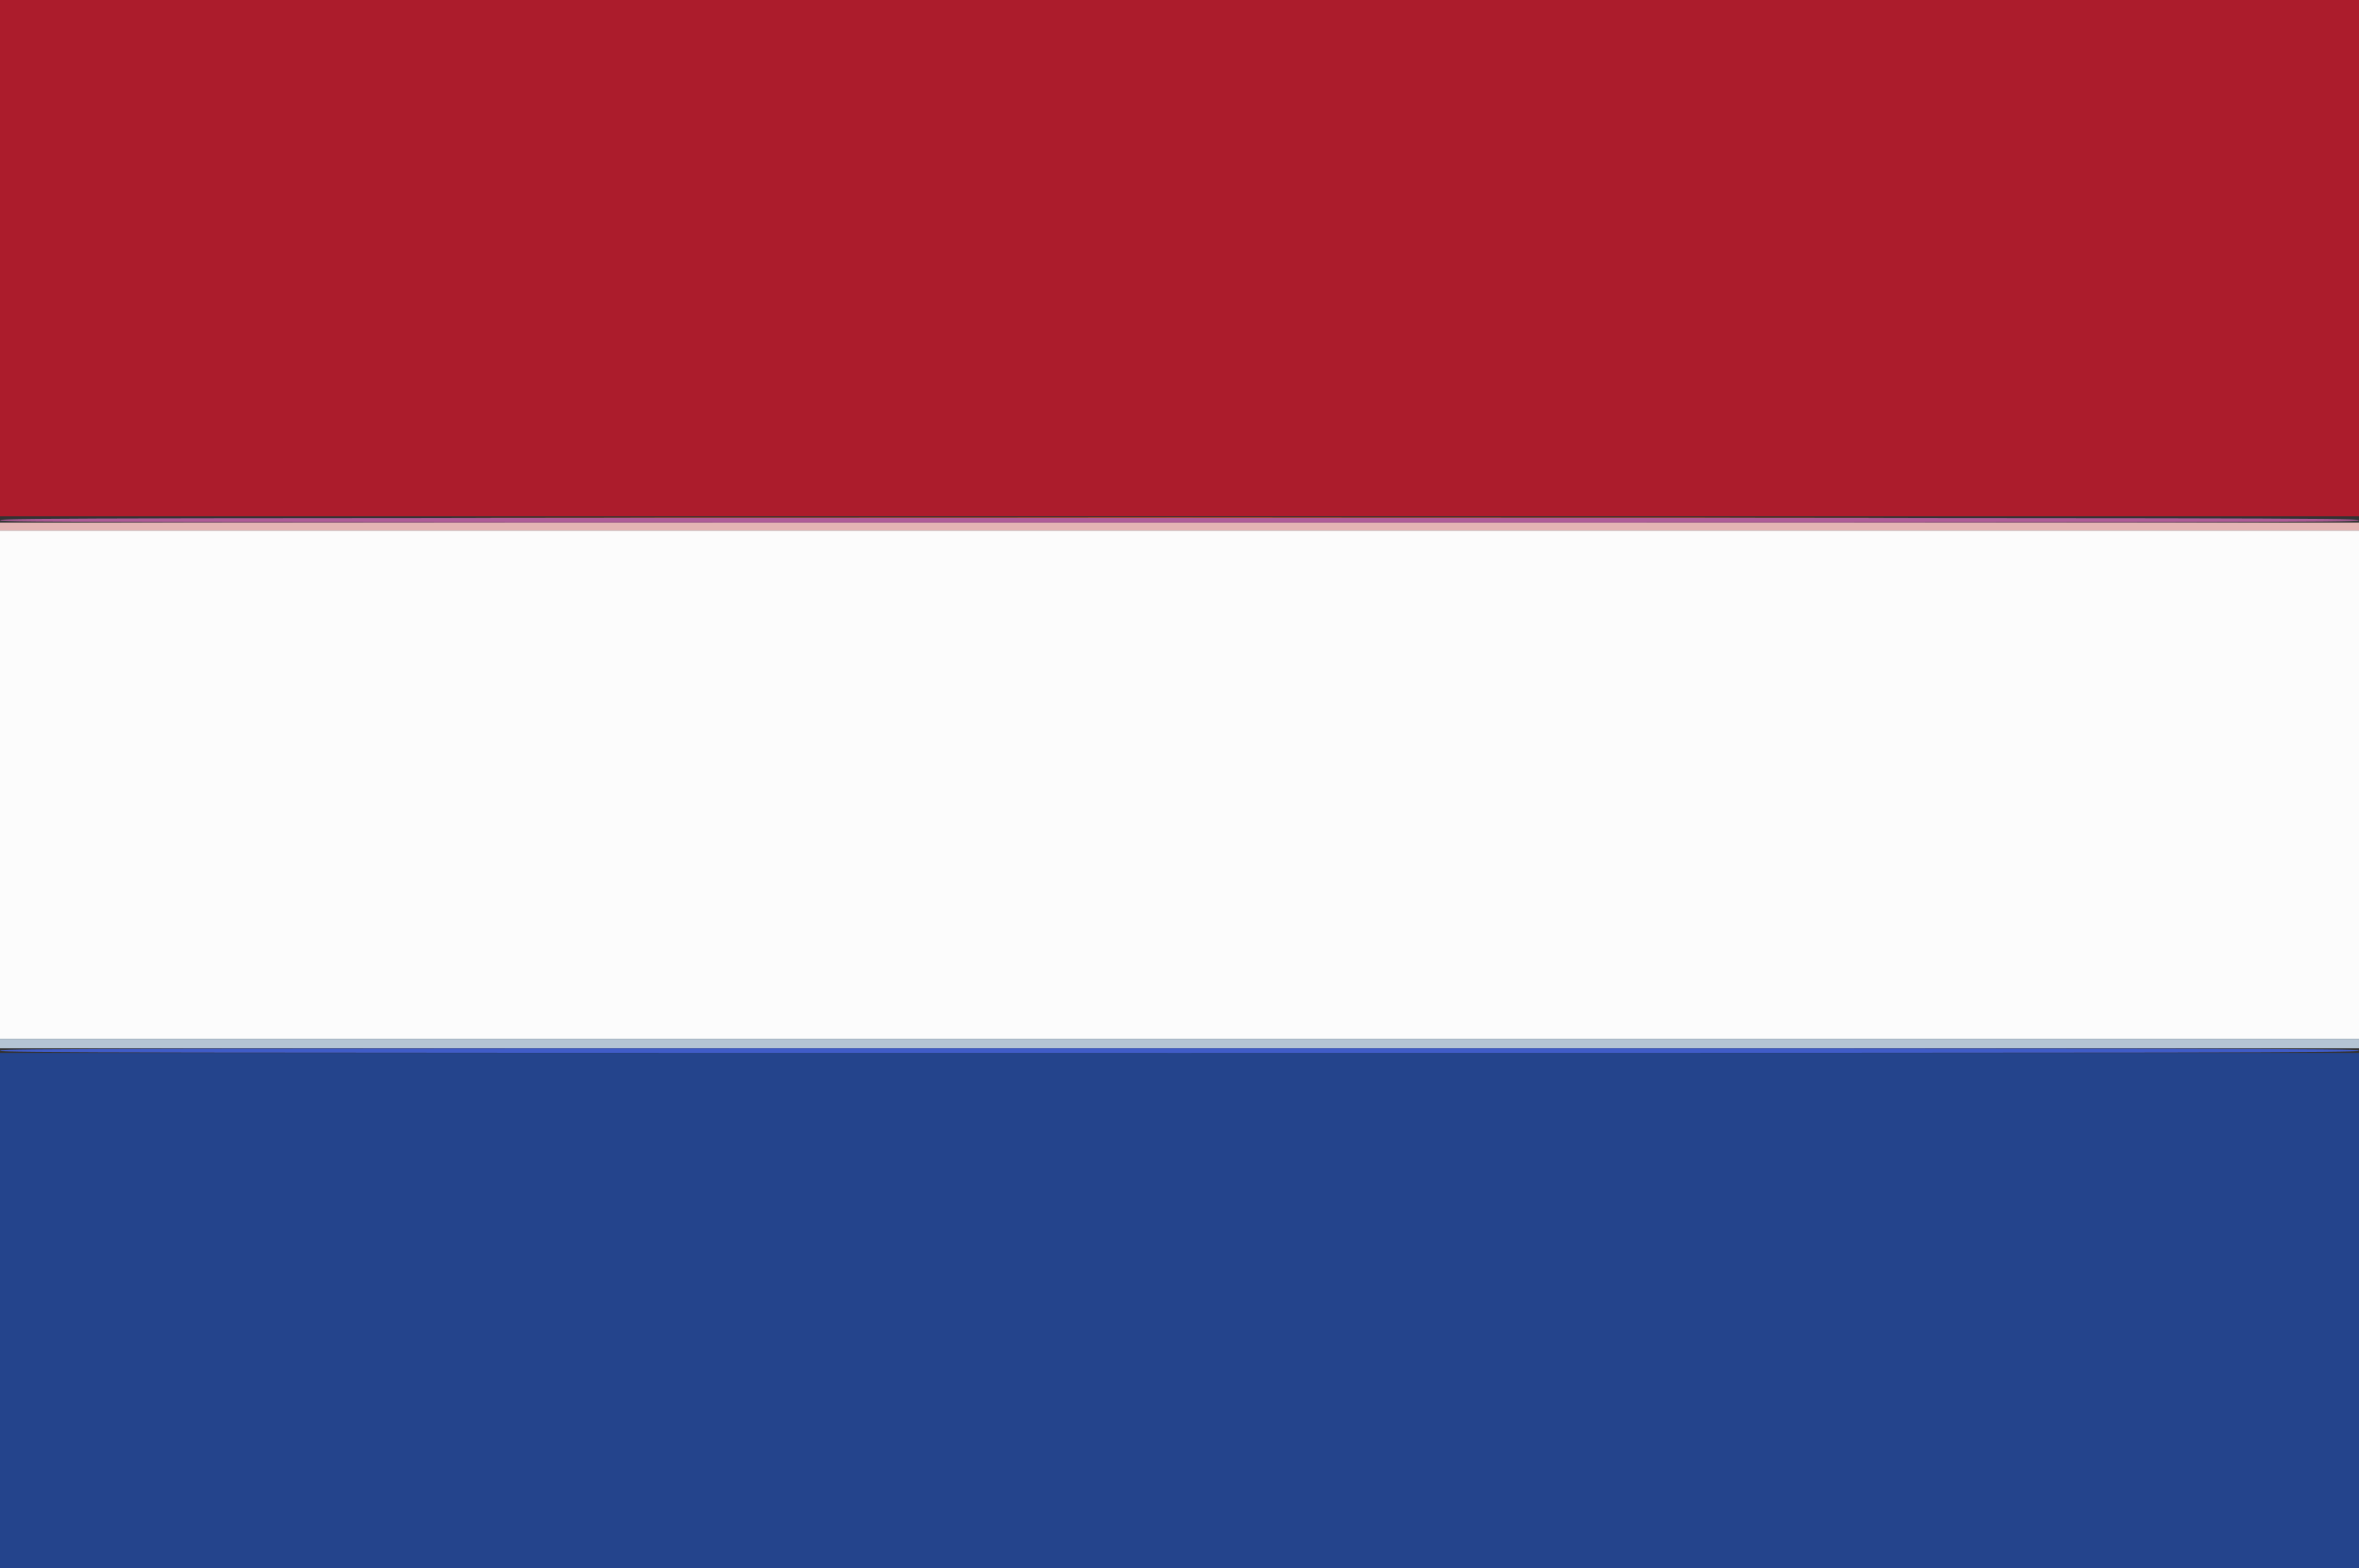 <svg id="svg" xmlns="http://www.w3.org/2000/svg" width="400" height="266" viewBox="0, 0, 400,266"><rect x="0" y="0" width="400" height="266" fill="#333333" stroke="none"/><g id="svgg"><path id="path0" d="M0.000 222.355 L 0.000 266.134 200.000 266.134 L 400.000 266.134 400.000 222.355 L 400.000 178.576 200.000 178.576 L 0.000 178.576 0.000 222.355 " stroke="none" fill="#24448c" fill-rule="evenodd"></path><path id="path1" d="M0.000 133.067 L 0.000 176.181 200.000 176.181 L 400.000 176.181 400.000 133.067 L 400.000 89.953 200.000 89.953 L 0.000 89.953 0.000 133.067 " stroke="none" fill="#fcfcfc" fill-rule="evenodd"></path><path id="path2" d="M0.000 176.979 L 0.000 177.778 200.000 177.778 L 400.000 177.778 400.000 176.979 L 400.000 176.181 200.000 176.181 L 0.000 176.181 0.000 176.979 " stroke="none" fill="#b4c4d4" fill-rule="evenodd"></path><path id="path3" d="M0.000 89.288 L 0.000 89.953 200.000 89.953 L 400.000 89.953 400.000 89.288 L 400.000 88.623 200.000 88.623 L 0.000 88.623 0.000 89.288 " stroke="none" fill="#e4b4b4" fill-rule="evenodd"></path><path id="path4" d="M0.000 43.779 L 0.000 87.558 200.000 87.558 L 400.000 87.558 400.000 43.779 L 400.000 0.000 200.000 0.000 L 0.000 0.000 0.000 43.779 " stroke="none" fill="#ac1c2c" fill-rule="evenodd"></path><path id="path5" d="M0.000 178.177 C 0.000 178.531,22.400 178.576,200.000 178.576 C 377.600 178.576,400.000 178.531,400.000 178.177 C 400.000 177.822,377.600 177.778,200.000 177.778 C 22.400 177.778,0.000 177.822,0.000 178.177 " stroke="none" fill="#405cc8" fill-rule="evenodd"></path><path id="path6" d="M0.000 88.224 C 0.000 88.578,22.400 88.623,200.000 88.623 C 377.600 88.623,400.000 88.578,400.000 88.224 C 400.000 87.869,377.600 87.824,200.000 87.824 C 22.400 87.824,0.000 87.869,0.000 88.224 " stroke="none" fill="#b05c98" fill-rule="evenodd"></path><path id="path7" d="M100.022 87.758 C 155.107 87.795,245.167 87.795,300.155 87.758 C 355.143 87.721,310.073 87.691,200.000 87.691 C 89.927 87.691,44.937 87.721,100.022 87.758 " stroke="none" fill="#d85c2c" fill-rule="evenodd"></path><path id="path8" d="" stroke="none" fill="#88602c" fill-rule="evenodd"></path></g></svg>
